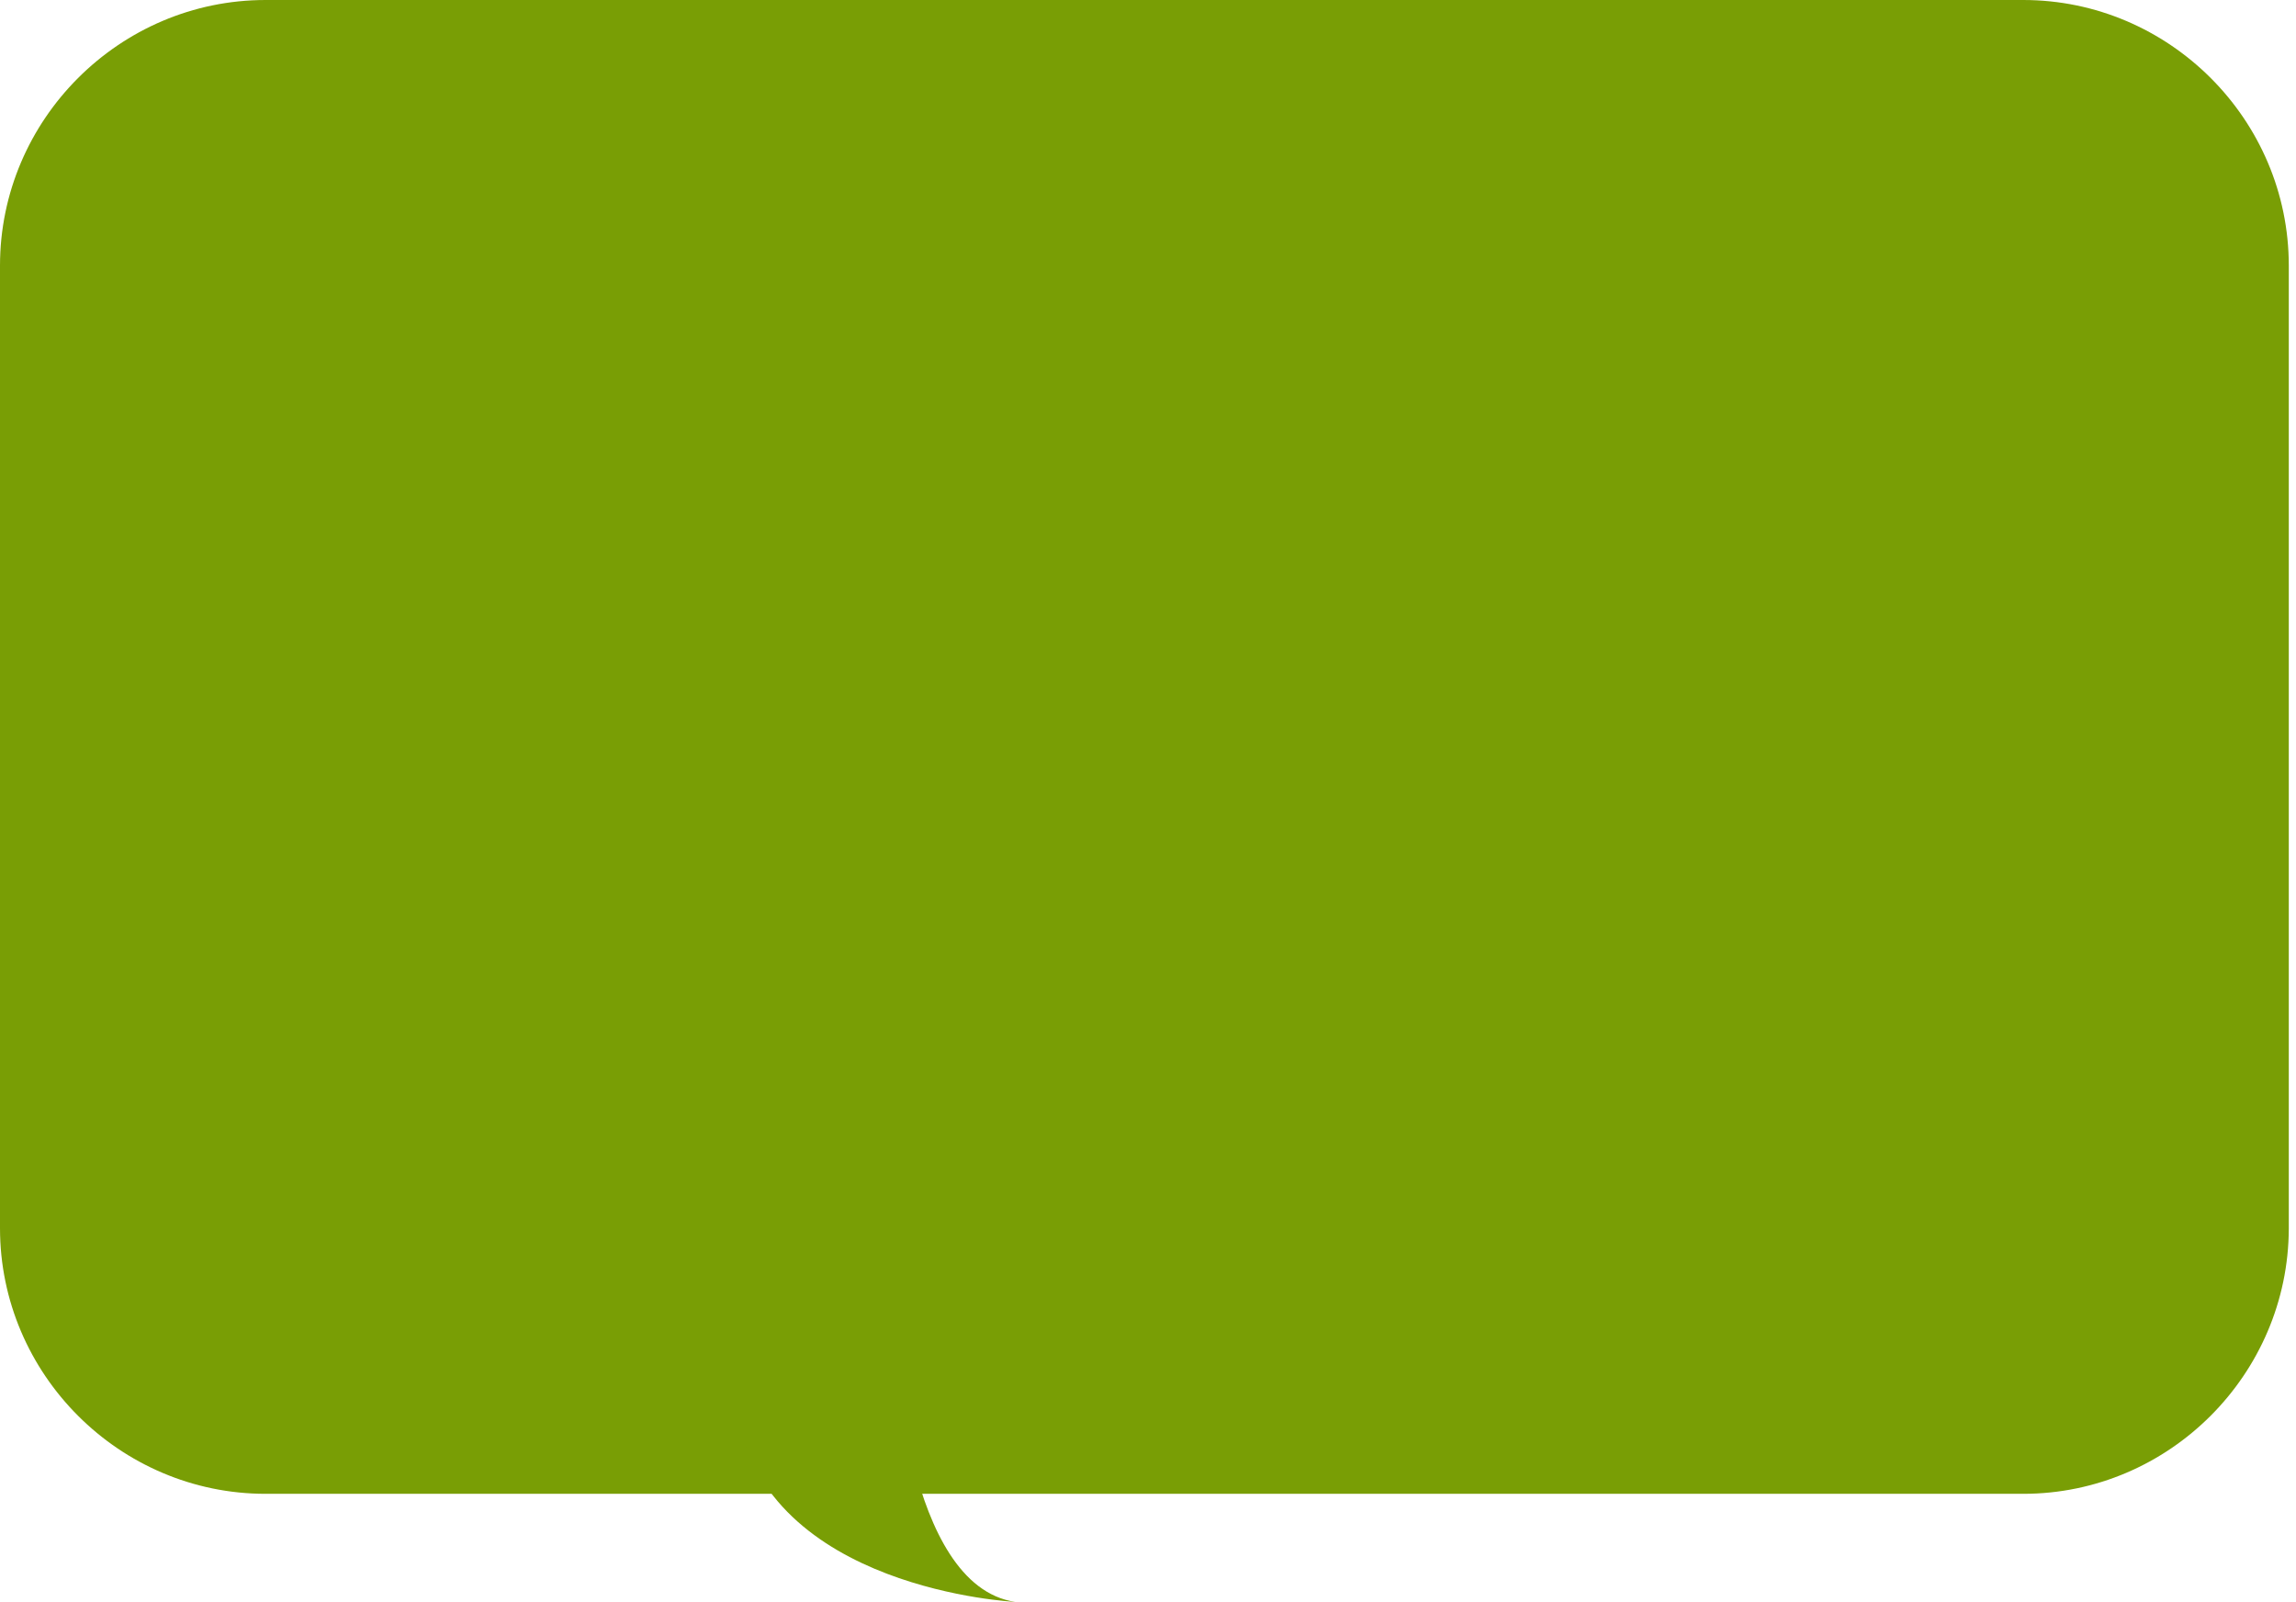 <?xml version="1.0" encoding="utf-8"?>
<!-- Generator: Adobe Illustrator 24.0.1, SVG Export Plug-In . SVG Version: 6.00 Build 0)  -->
<svg version="1.1" id="圖層_1" xmlns="http://www.w3.org/2000/svg" xmlns:xlink="http://www.w3.org/1999/xlink" x="0px" y="0px"
	 viewBox="0 0 478.1 333.5" style="enable-background:new 0 0 478.1 333.5;" xml:space="preserve">
<style type="text/css">
	.st0{fill:#799E05;}
</style>
<title>資產 8</title>
<path class="st0" d="M421.3,311h-366C24.9,311,0,286.1,0,255.7V55.3C0,24.9,24.9,0,55.3,0h366c30.4,0,55.3,24.9,55.3,55.3v200.5
	C476.5,286.1,451.7,311,421.3,311z"/>
<path class="st0" d="M186.4,279c0,0,2,51.1,25,54.5c0,0-52-2.5-58-39.5S186.4,279,186.4,279z"/>
</svg>
